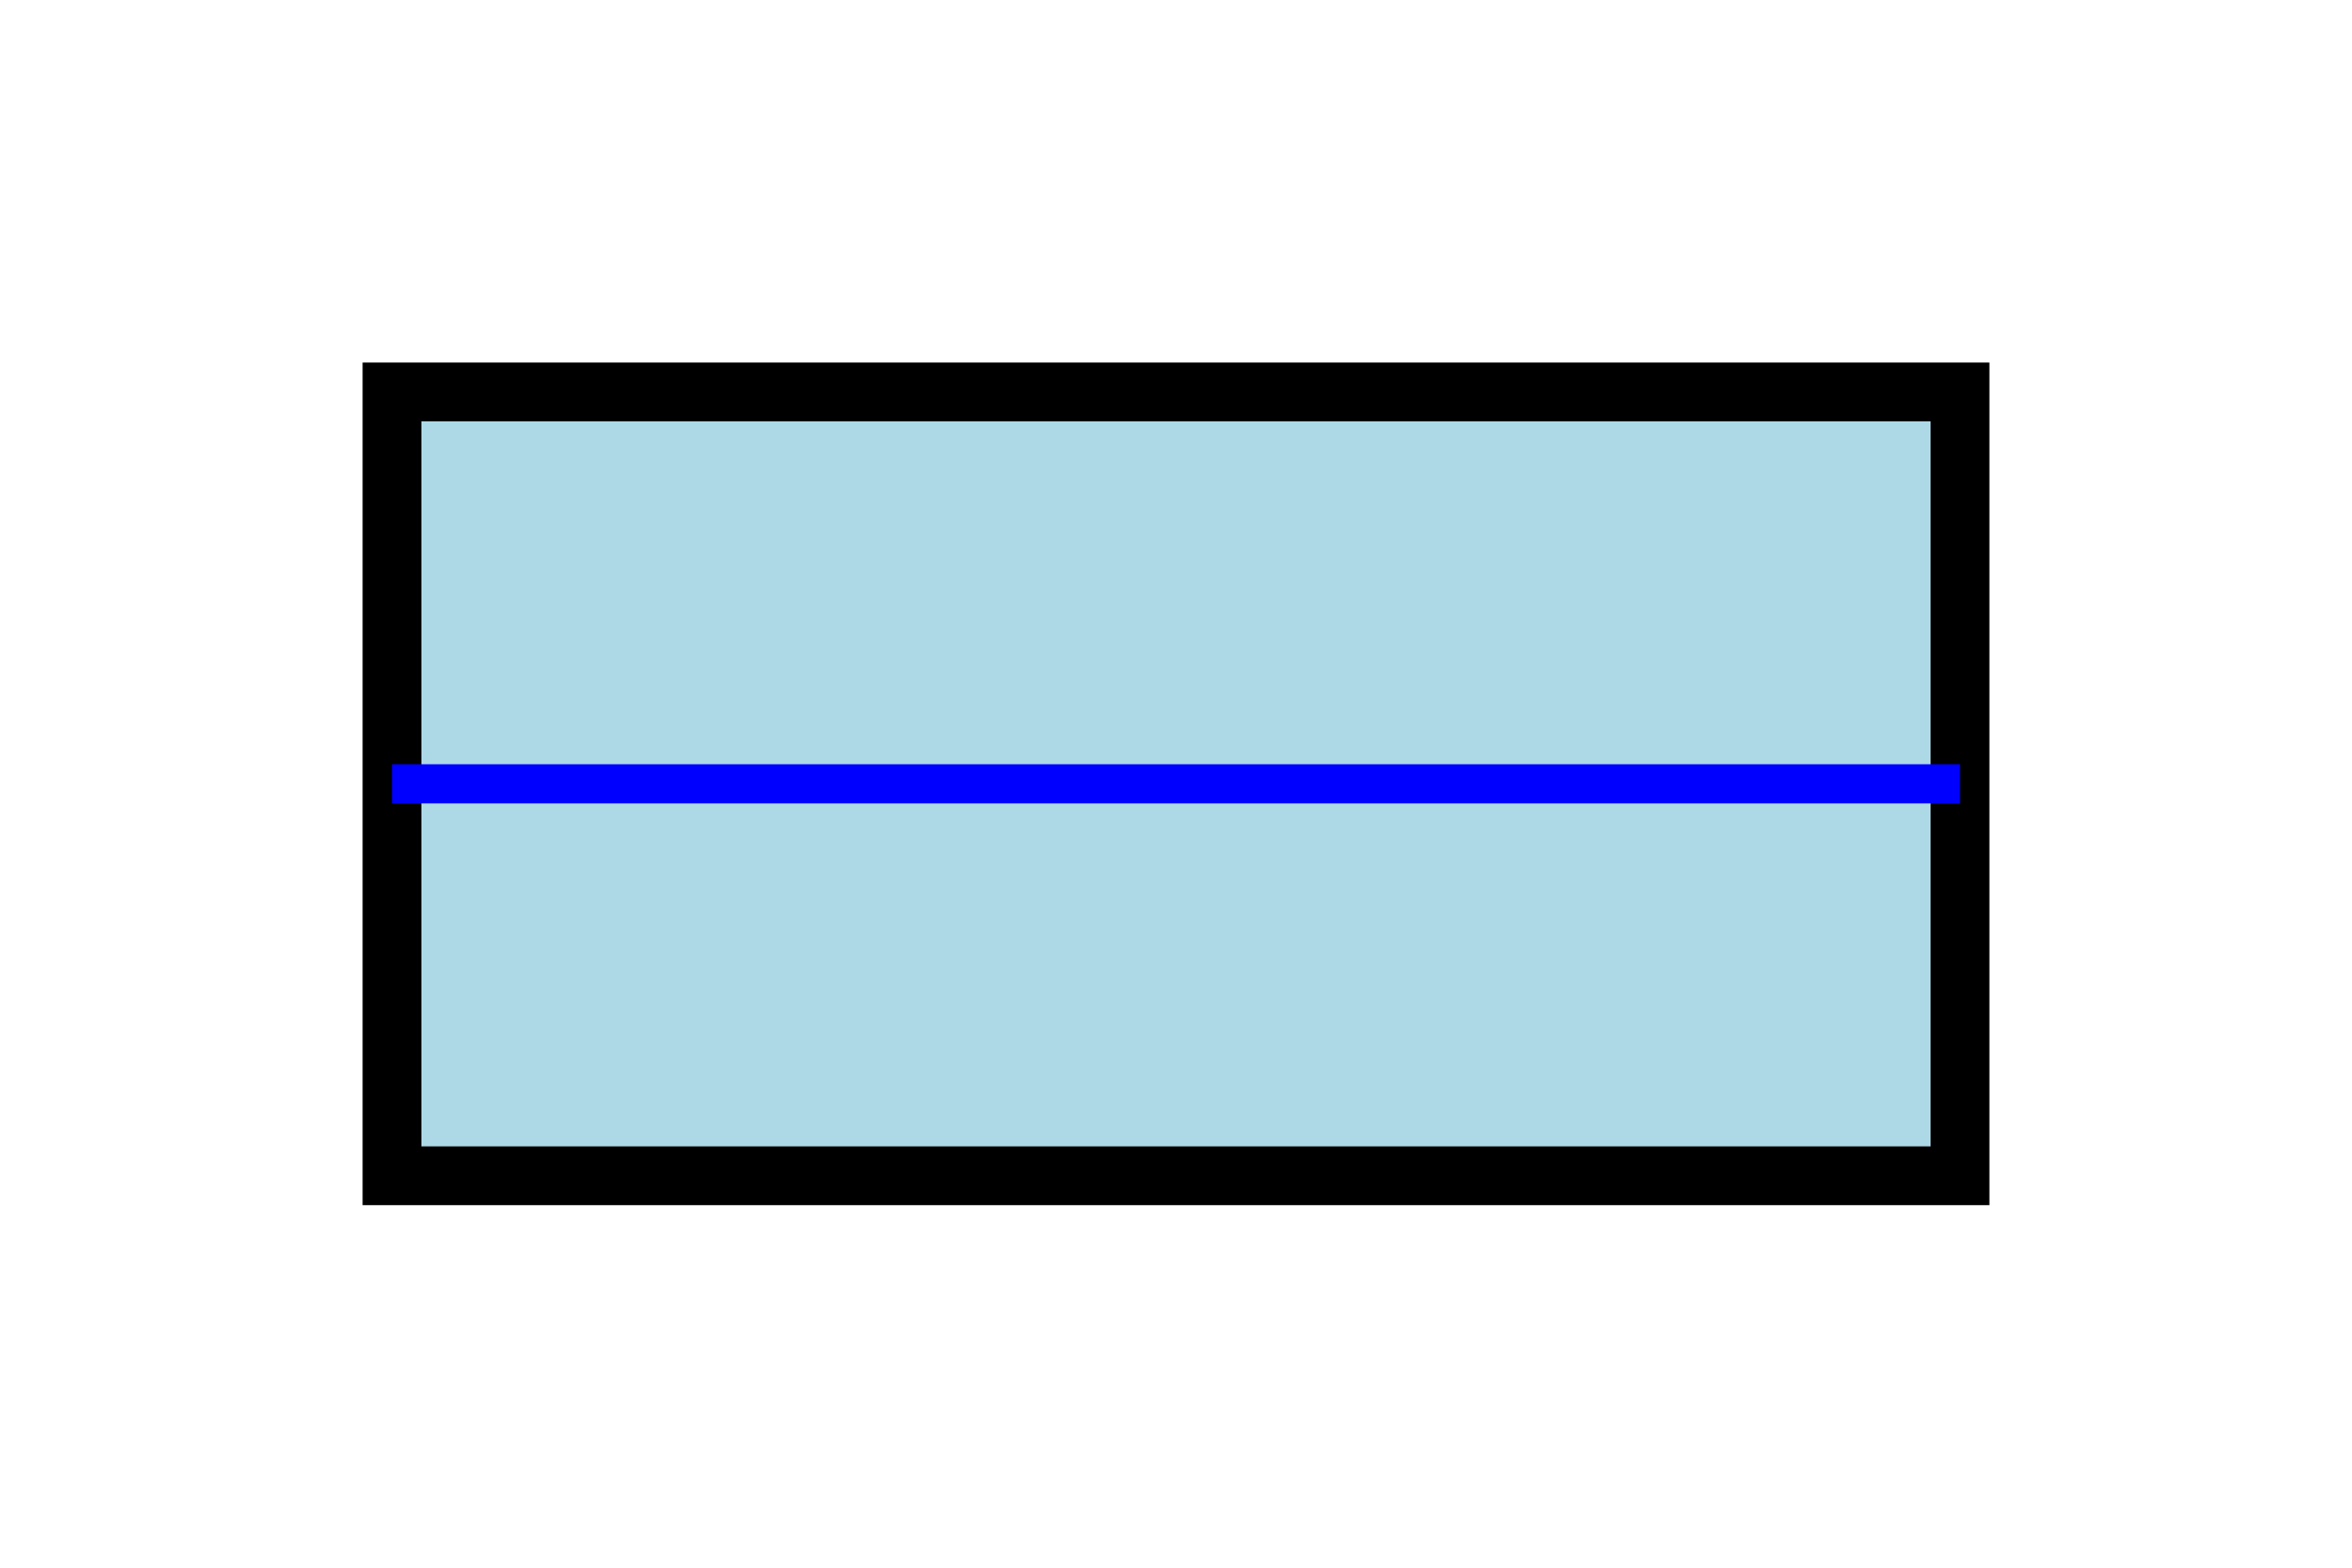 <svg xmlns="http://www.w3.org/2000/svg" width="120" height="80" viewBox="0 0 120 80">
  <rect x="20" y="20" width="80" height="40" stroke="black" stroke-width="3" fill="lightblue"/>
  <line x1="20" y1="40" x2="100" y2="40" stroke="blue" stroke-width="2"/>
</svg>
